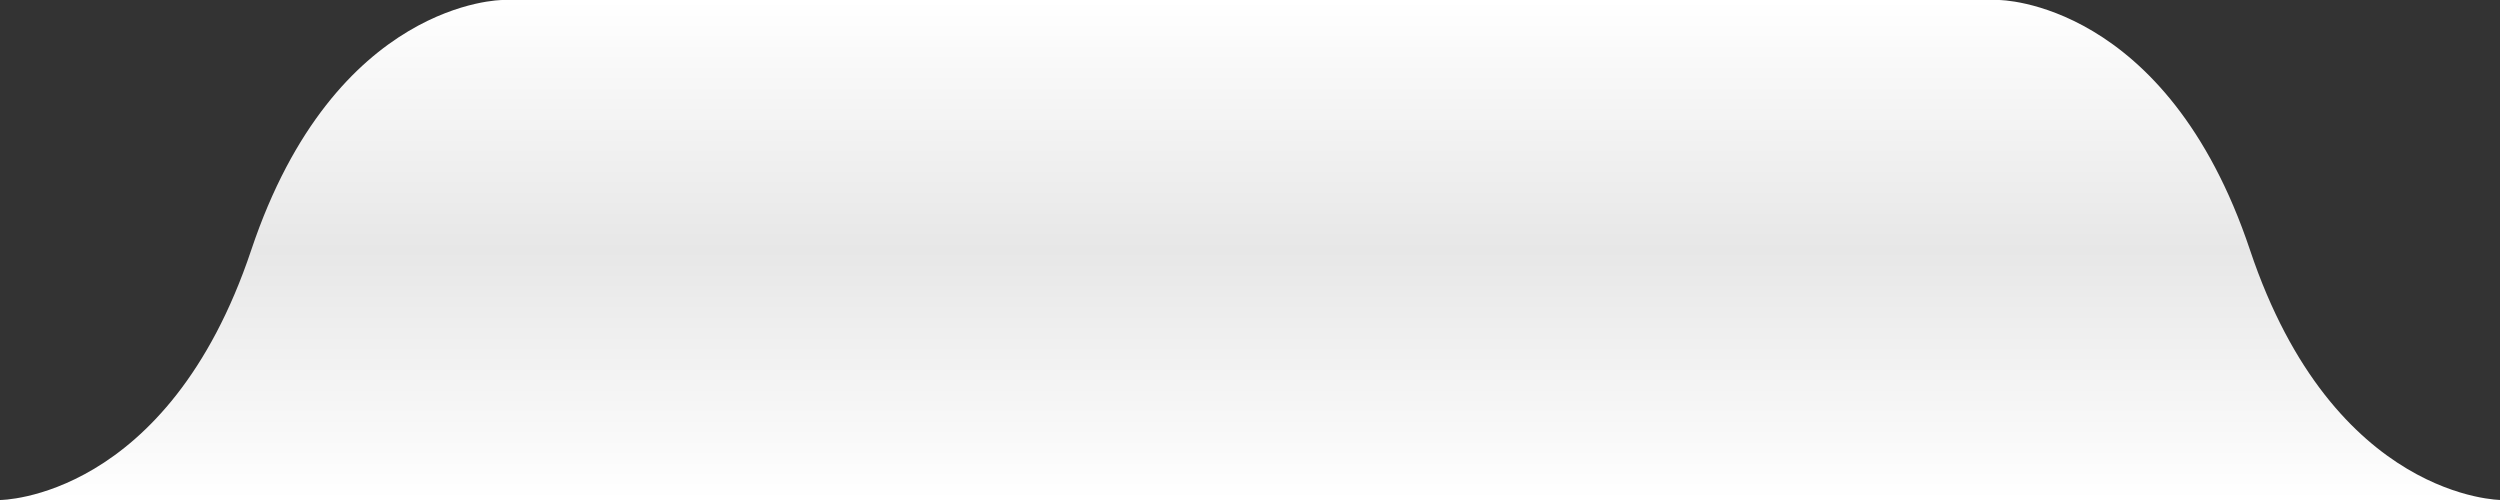 <?xml version="1.0" encoding="utf-8"?>
<!-- Generator: Adobe Illustrator 21.0.0, SVG Export Plug-In . SVG Version: 6.00 Build 0)  -->
<svg version="1.1" id="menuactive_1_" xmlns="http://www.w3.org/2000/svg" xmlns:xlink="http://www.w3.org/1999/xlink" x="0px"
	 y="0px" viewBox="0 0 200 40" enable-background="new 0 0 200 40" xml:space="preserve">
<rect x="0" y="0" width="200" height="40" fill="#333333" stroke="none"/>
<linearGradient id="menuactive_2_" gradientUnits="userSpaceOnUse" x1="100" y1="40" x2="100" y2="0">
	<stop  offset="0" style="stop-color:#FFFFFF"/>
	<stop  offset="0.5" style="stop-color:#E7E7E7"/>
	<stop  offset="1" style="stop-color:#FFFFFF"/>
</linearGradient>
<path id="menuactive" fill-rule="evenodd" clip-rule="evenodd" fill="url(#menuactive_2_)" d="M0,40c0,0,13.4,0,20.1-20
	C26.8,0,40.2,0,40.2,0h119.7c0,0,13.4,0,20.1,20c6.7,20,20.1,20,20.1,20H0z"/>
</svg>
